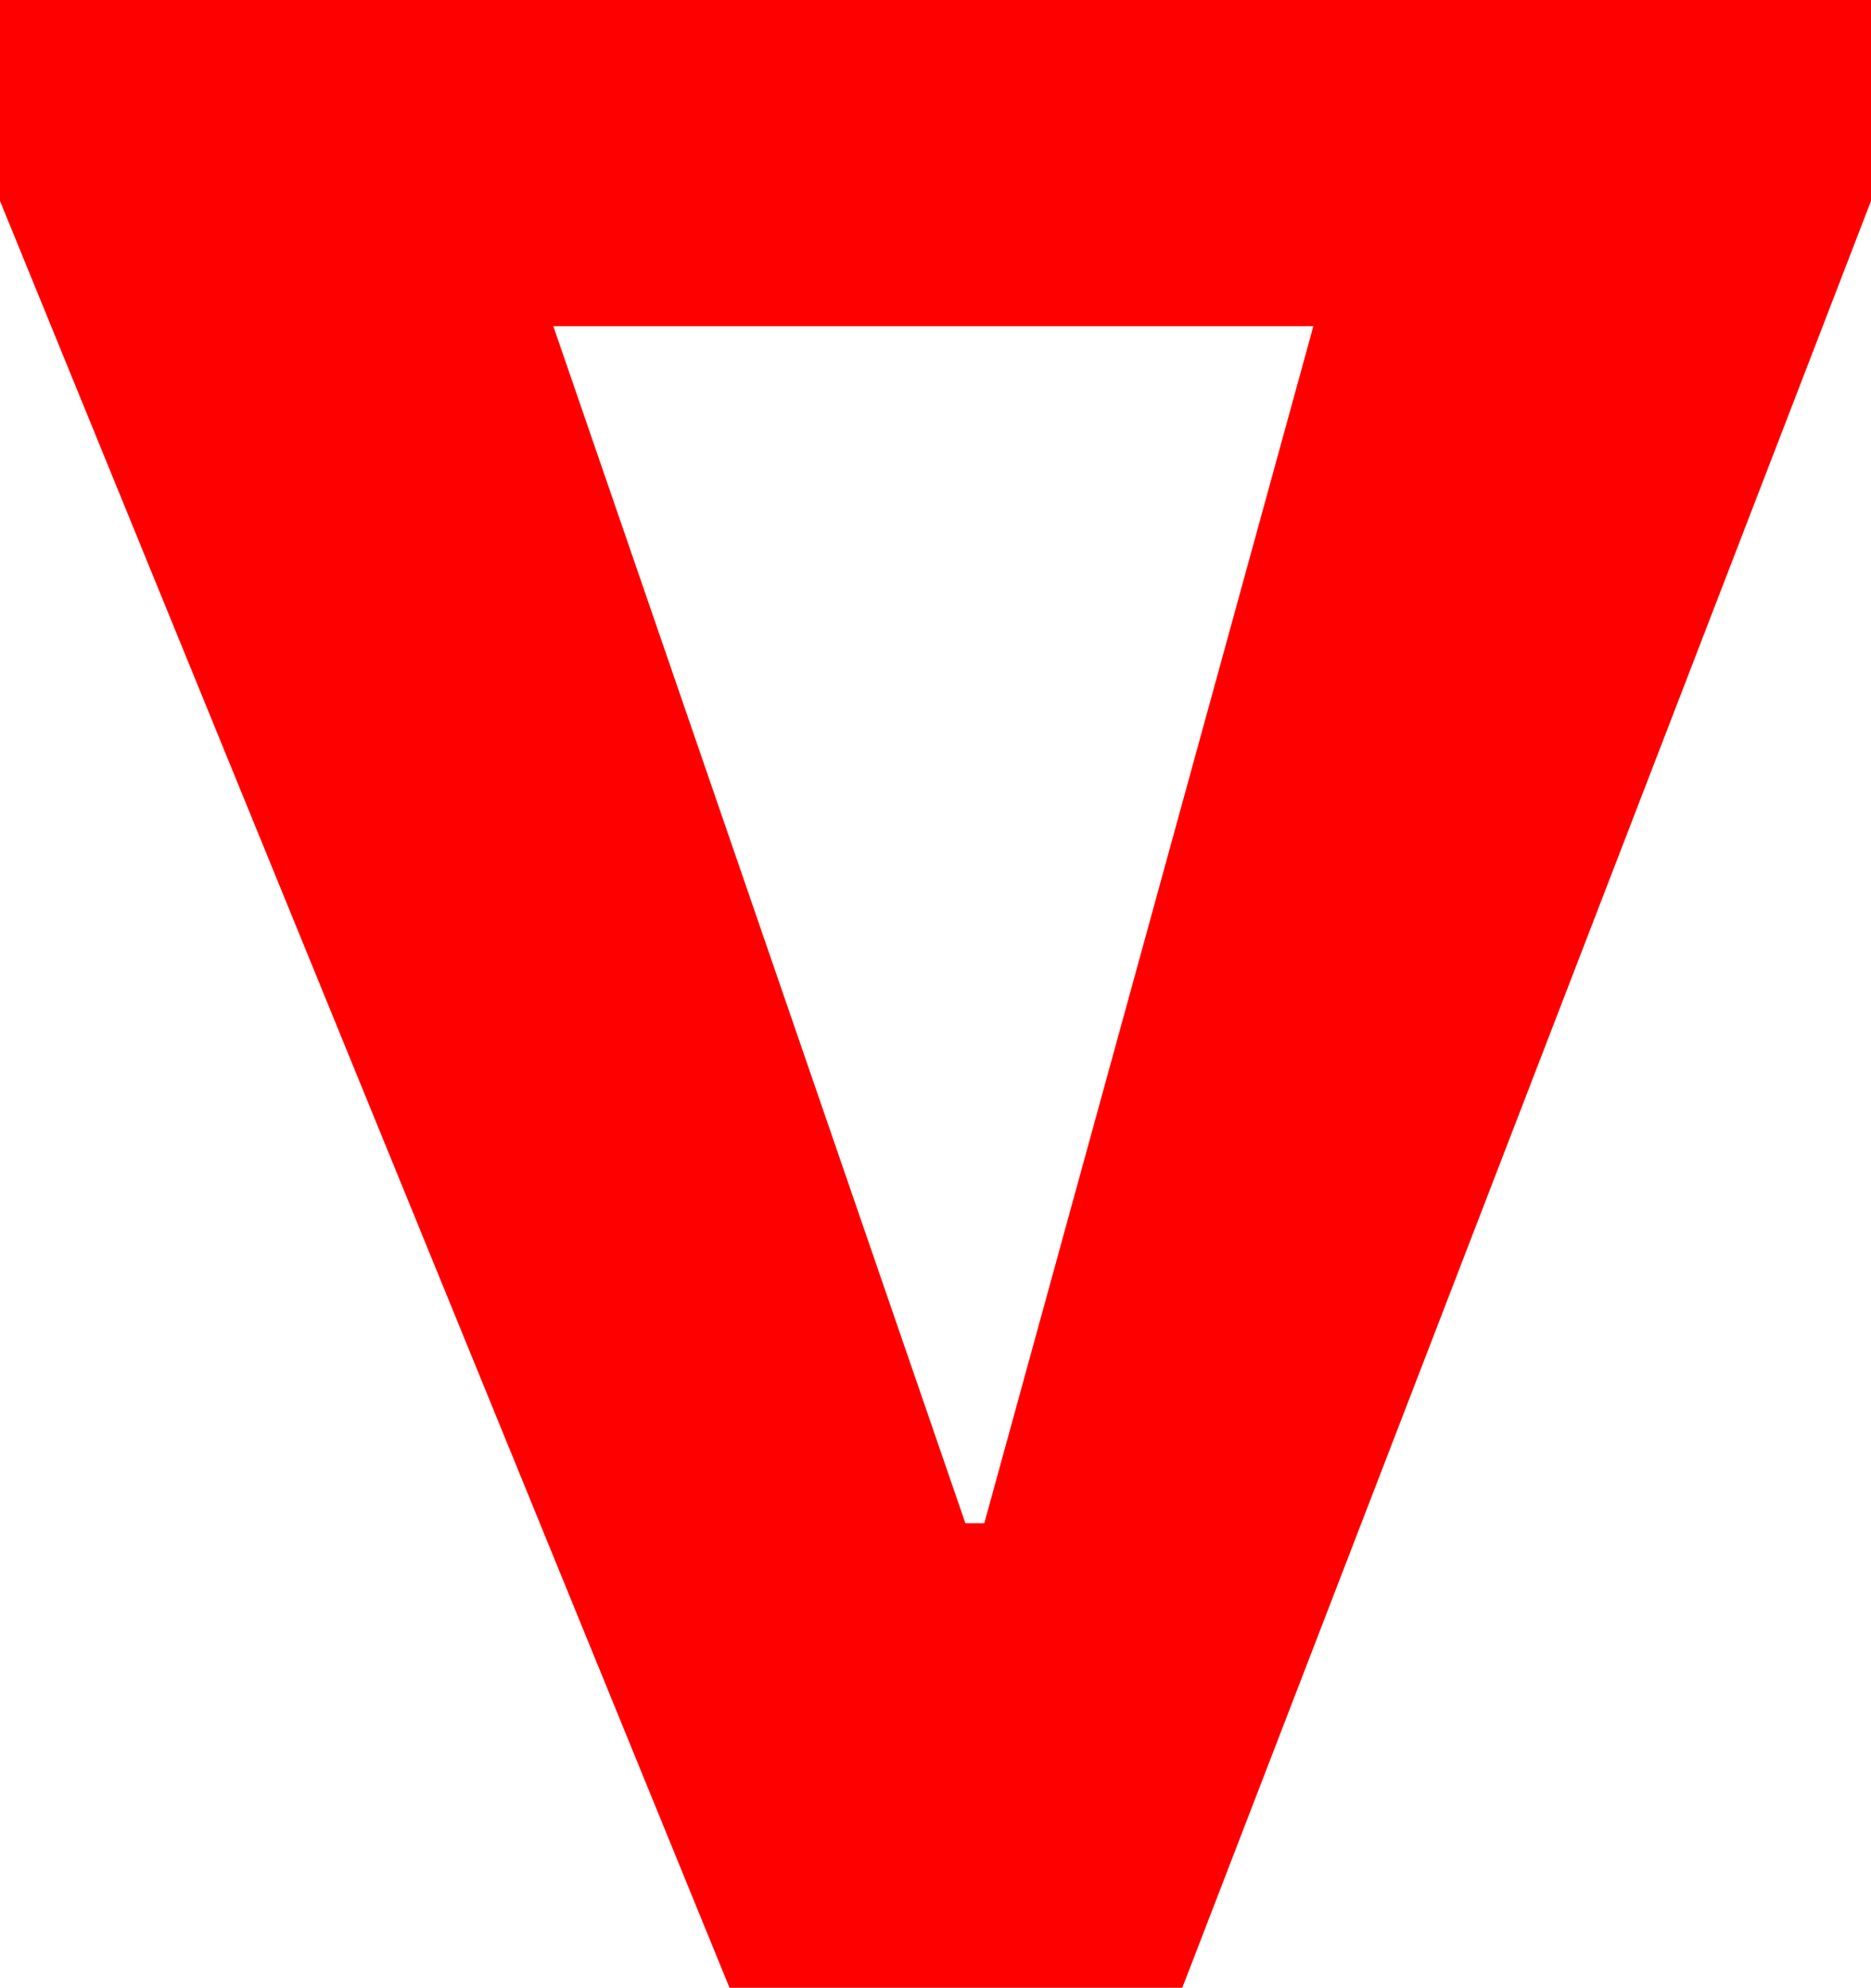 <?xml version="1.0" encoding="utf-8"?>
<!DOCTYPE svg PUBLIC "-//W3C//DTD SVG 1.1//EN" "http://www.w3.org/Graphics/SVG/1.1/DTD/svg11.dtd">
<svg width="37.646" height="39.99" xmlns="http://www.w3.org/2000/svg" xmlns:xlink="http://www.w3.org/1999/xlink" xmlns:xml="http://www.w3.org/XML/1998/namespace" version="1.1">
  <g>
    <g>
      <path style="fill:#FF0000;fill-opacity:1" d="M11.133,6.562L19.424,30.645 19.805,30.645 26.426,6.562 11.133,6.562z M0,0L37.646,0 37.646,4.043 23.789,39.99 14.678,39.99 0,4.043 0,0z" />
    </g>
  </g>
</svg>